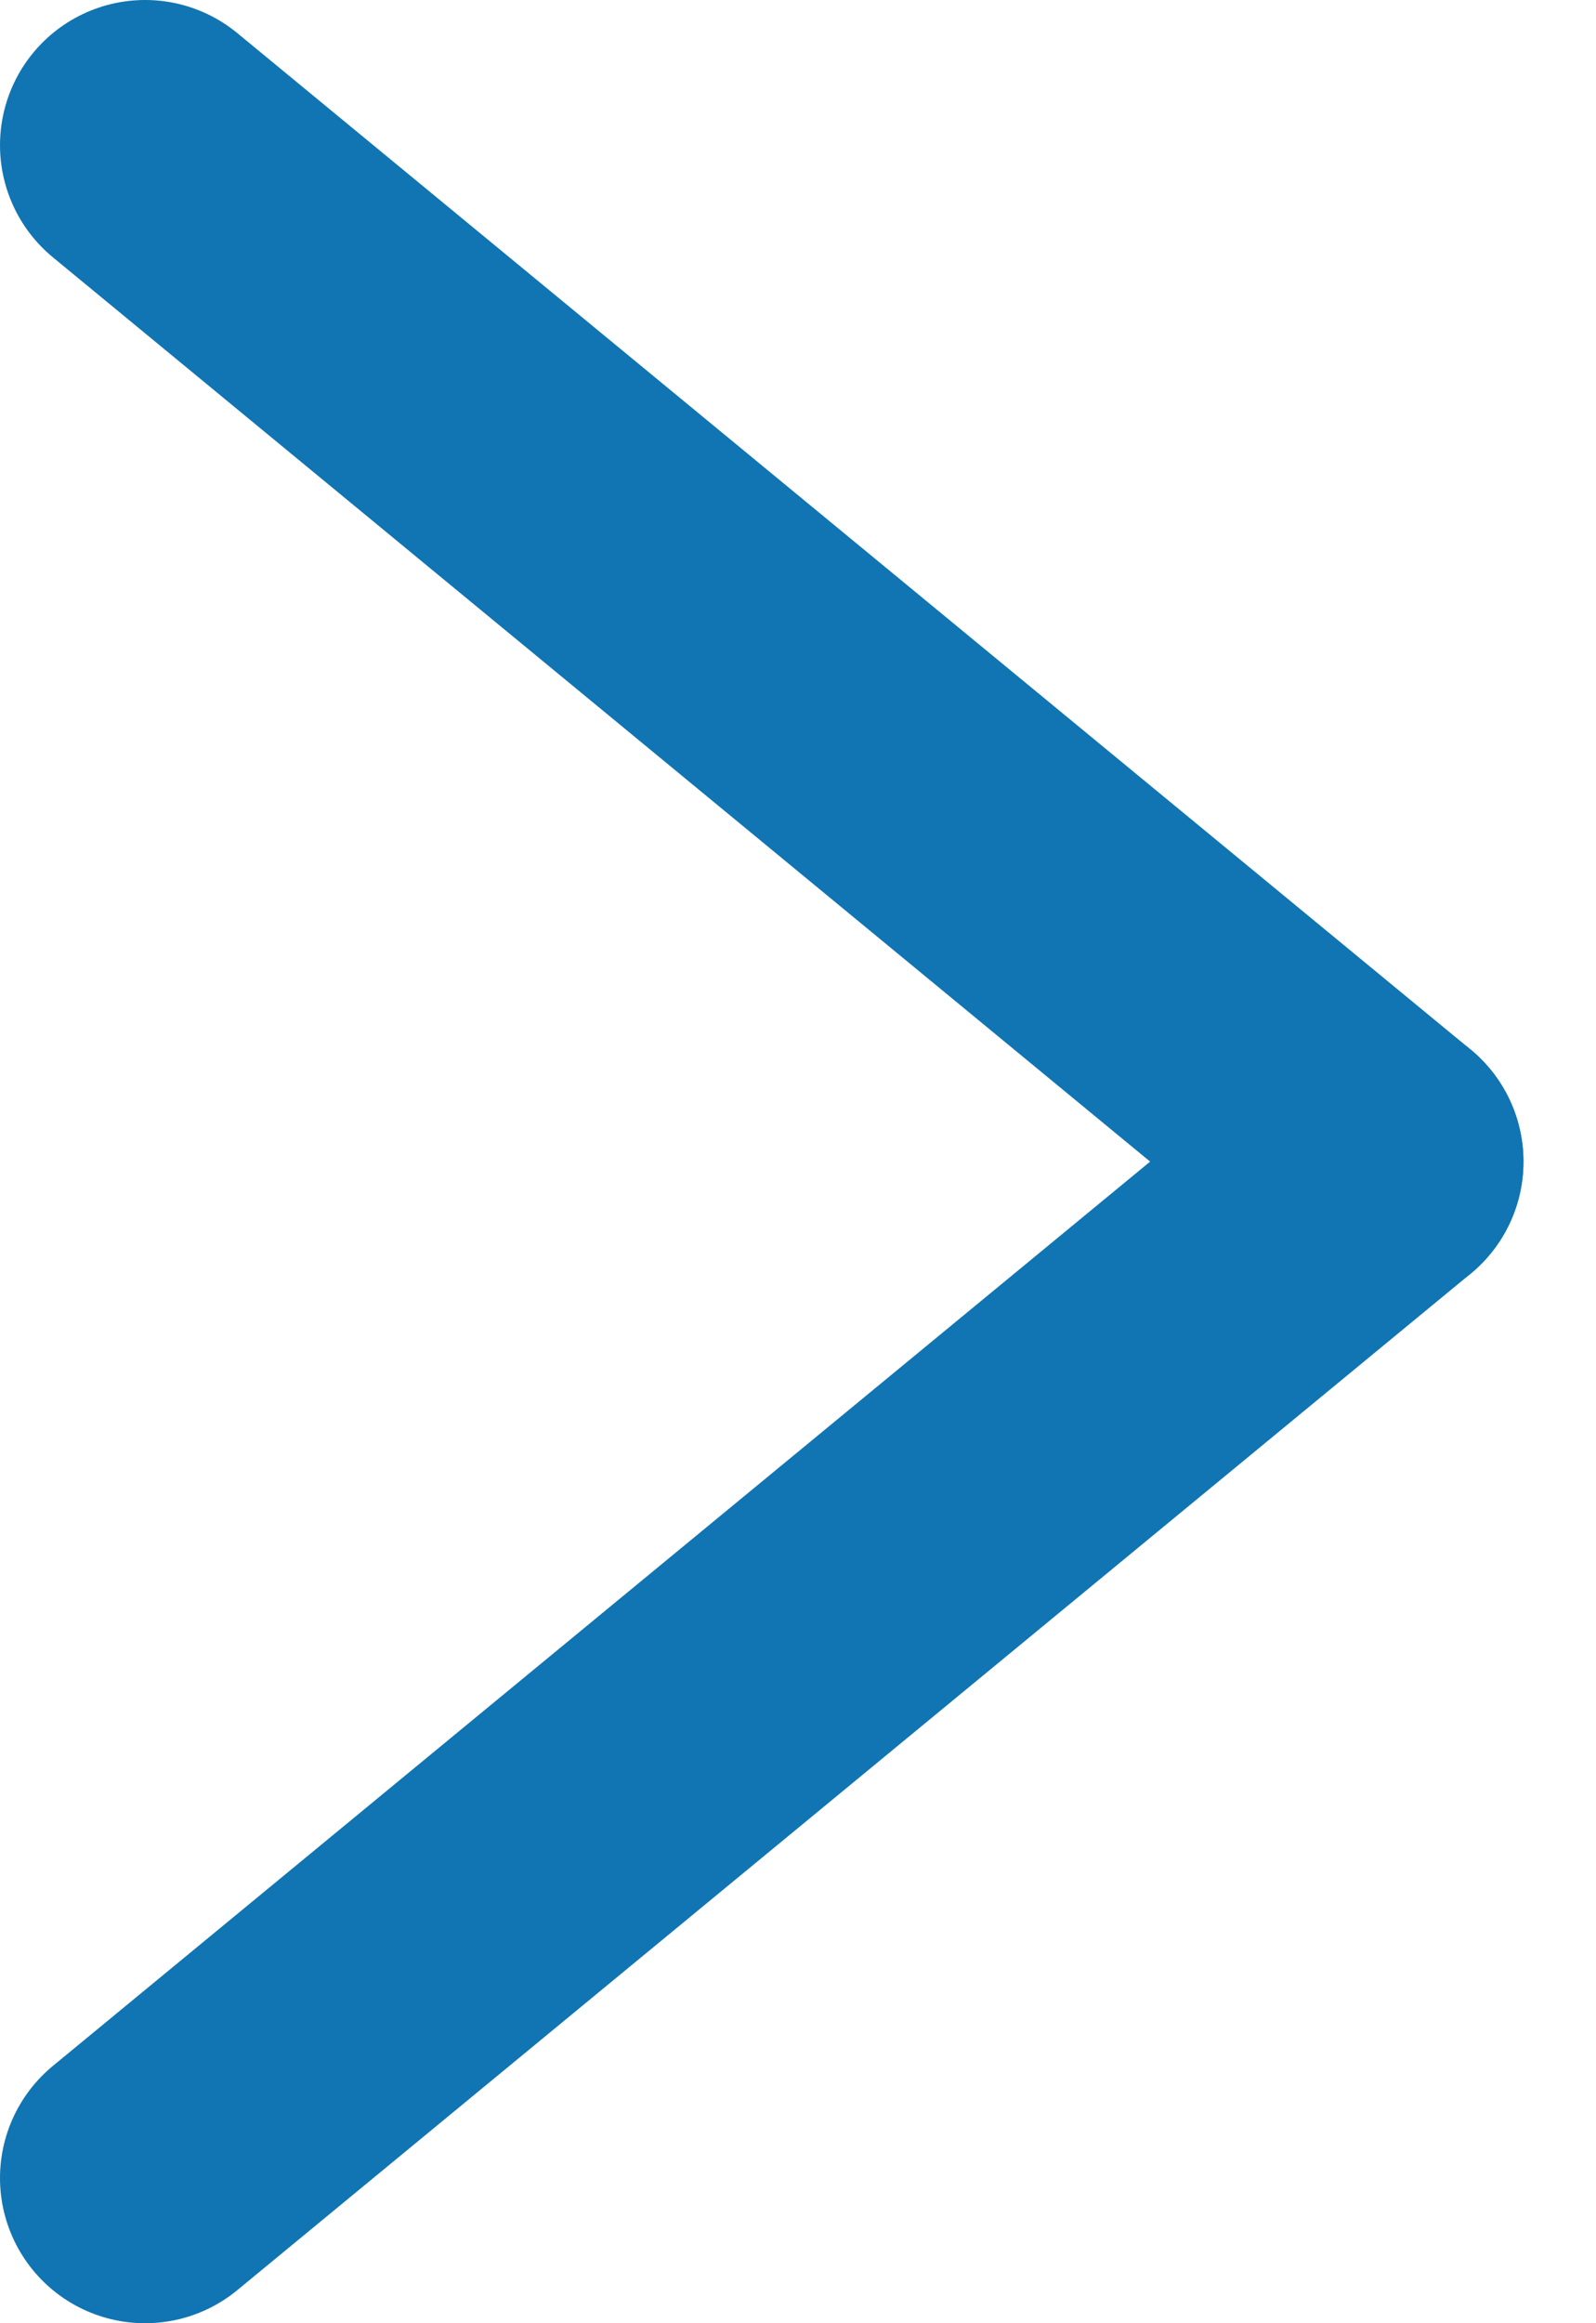 <svg width="11" height="16" viewBox="0 0 11 16" fill="none" xmlns="http://www.w3.org/2000/svg">
<path d="M1 1L9.5 8" stroke="#1075B2" stroke-width="2" stroke-linecap="round"/>
<path d="M1 15L9.5 8" stroke="#1075B2" stroke-width="2" stroke-linecap="round"/>
</svg>
